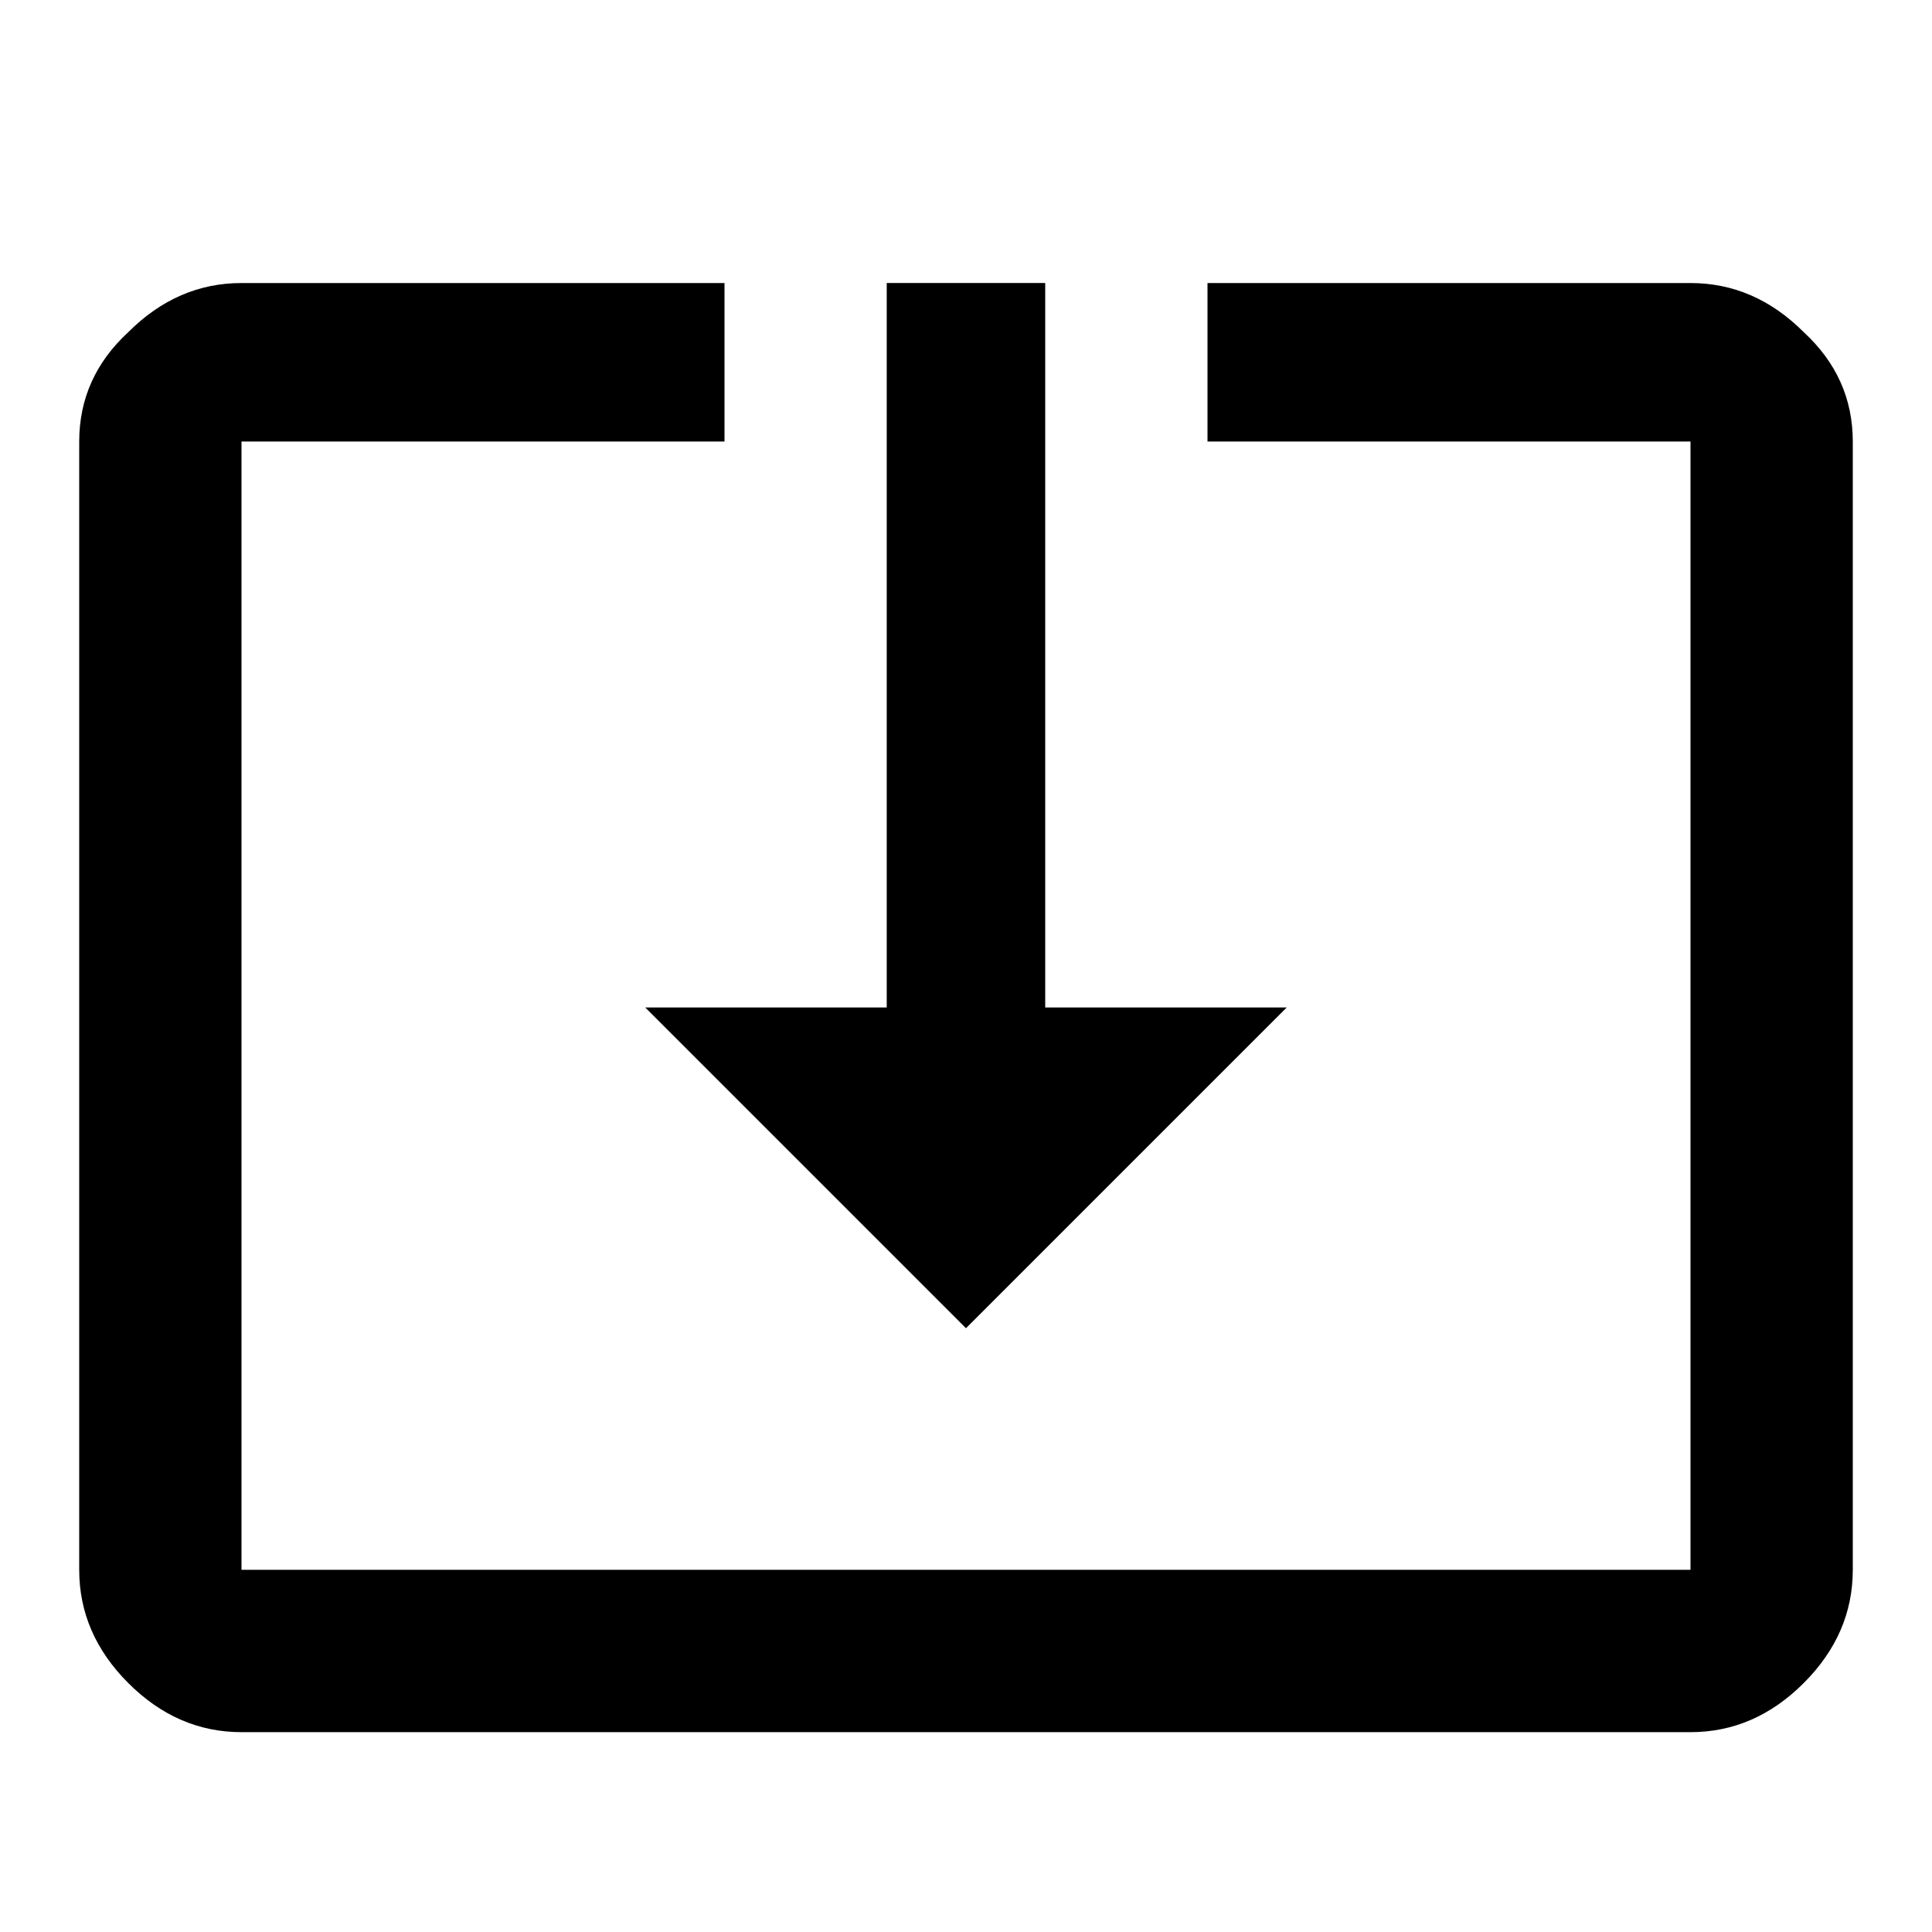 <!-- Generated by IcoMoon.io -->
<svg version="1.1" xmlns="http://www.w3.org/2000/svg" width="32" height="32" viewBox="0 0 32 32">
<title>system_update_alt</title>
<path d="M28 4.688c0.708 0 1.333 0.271 1.875 0.813 0.542 0.5 0.813 1.104 0.813 1.813v18.688c0 0.708-0.271 1.333-0.813 1.875s-1.167 0.813-1.875 0.813h-24c-0.708 0-1.333-0.271-1.875-0.813s-0.813-1.167-0.813-1.875v-18.688c0-0.708 0.271-1.313 0.813-1.813 0.542-0.542 1.167-0.813 1.875-0.813h8v2.625h-8v18.688h24v-18.688h-8v-2.625h8zM16 22l-5.313-5.313h4v-12h2.625v12h4l-5.313 5.313z"></path>
</svg>
